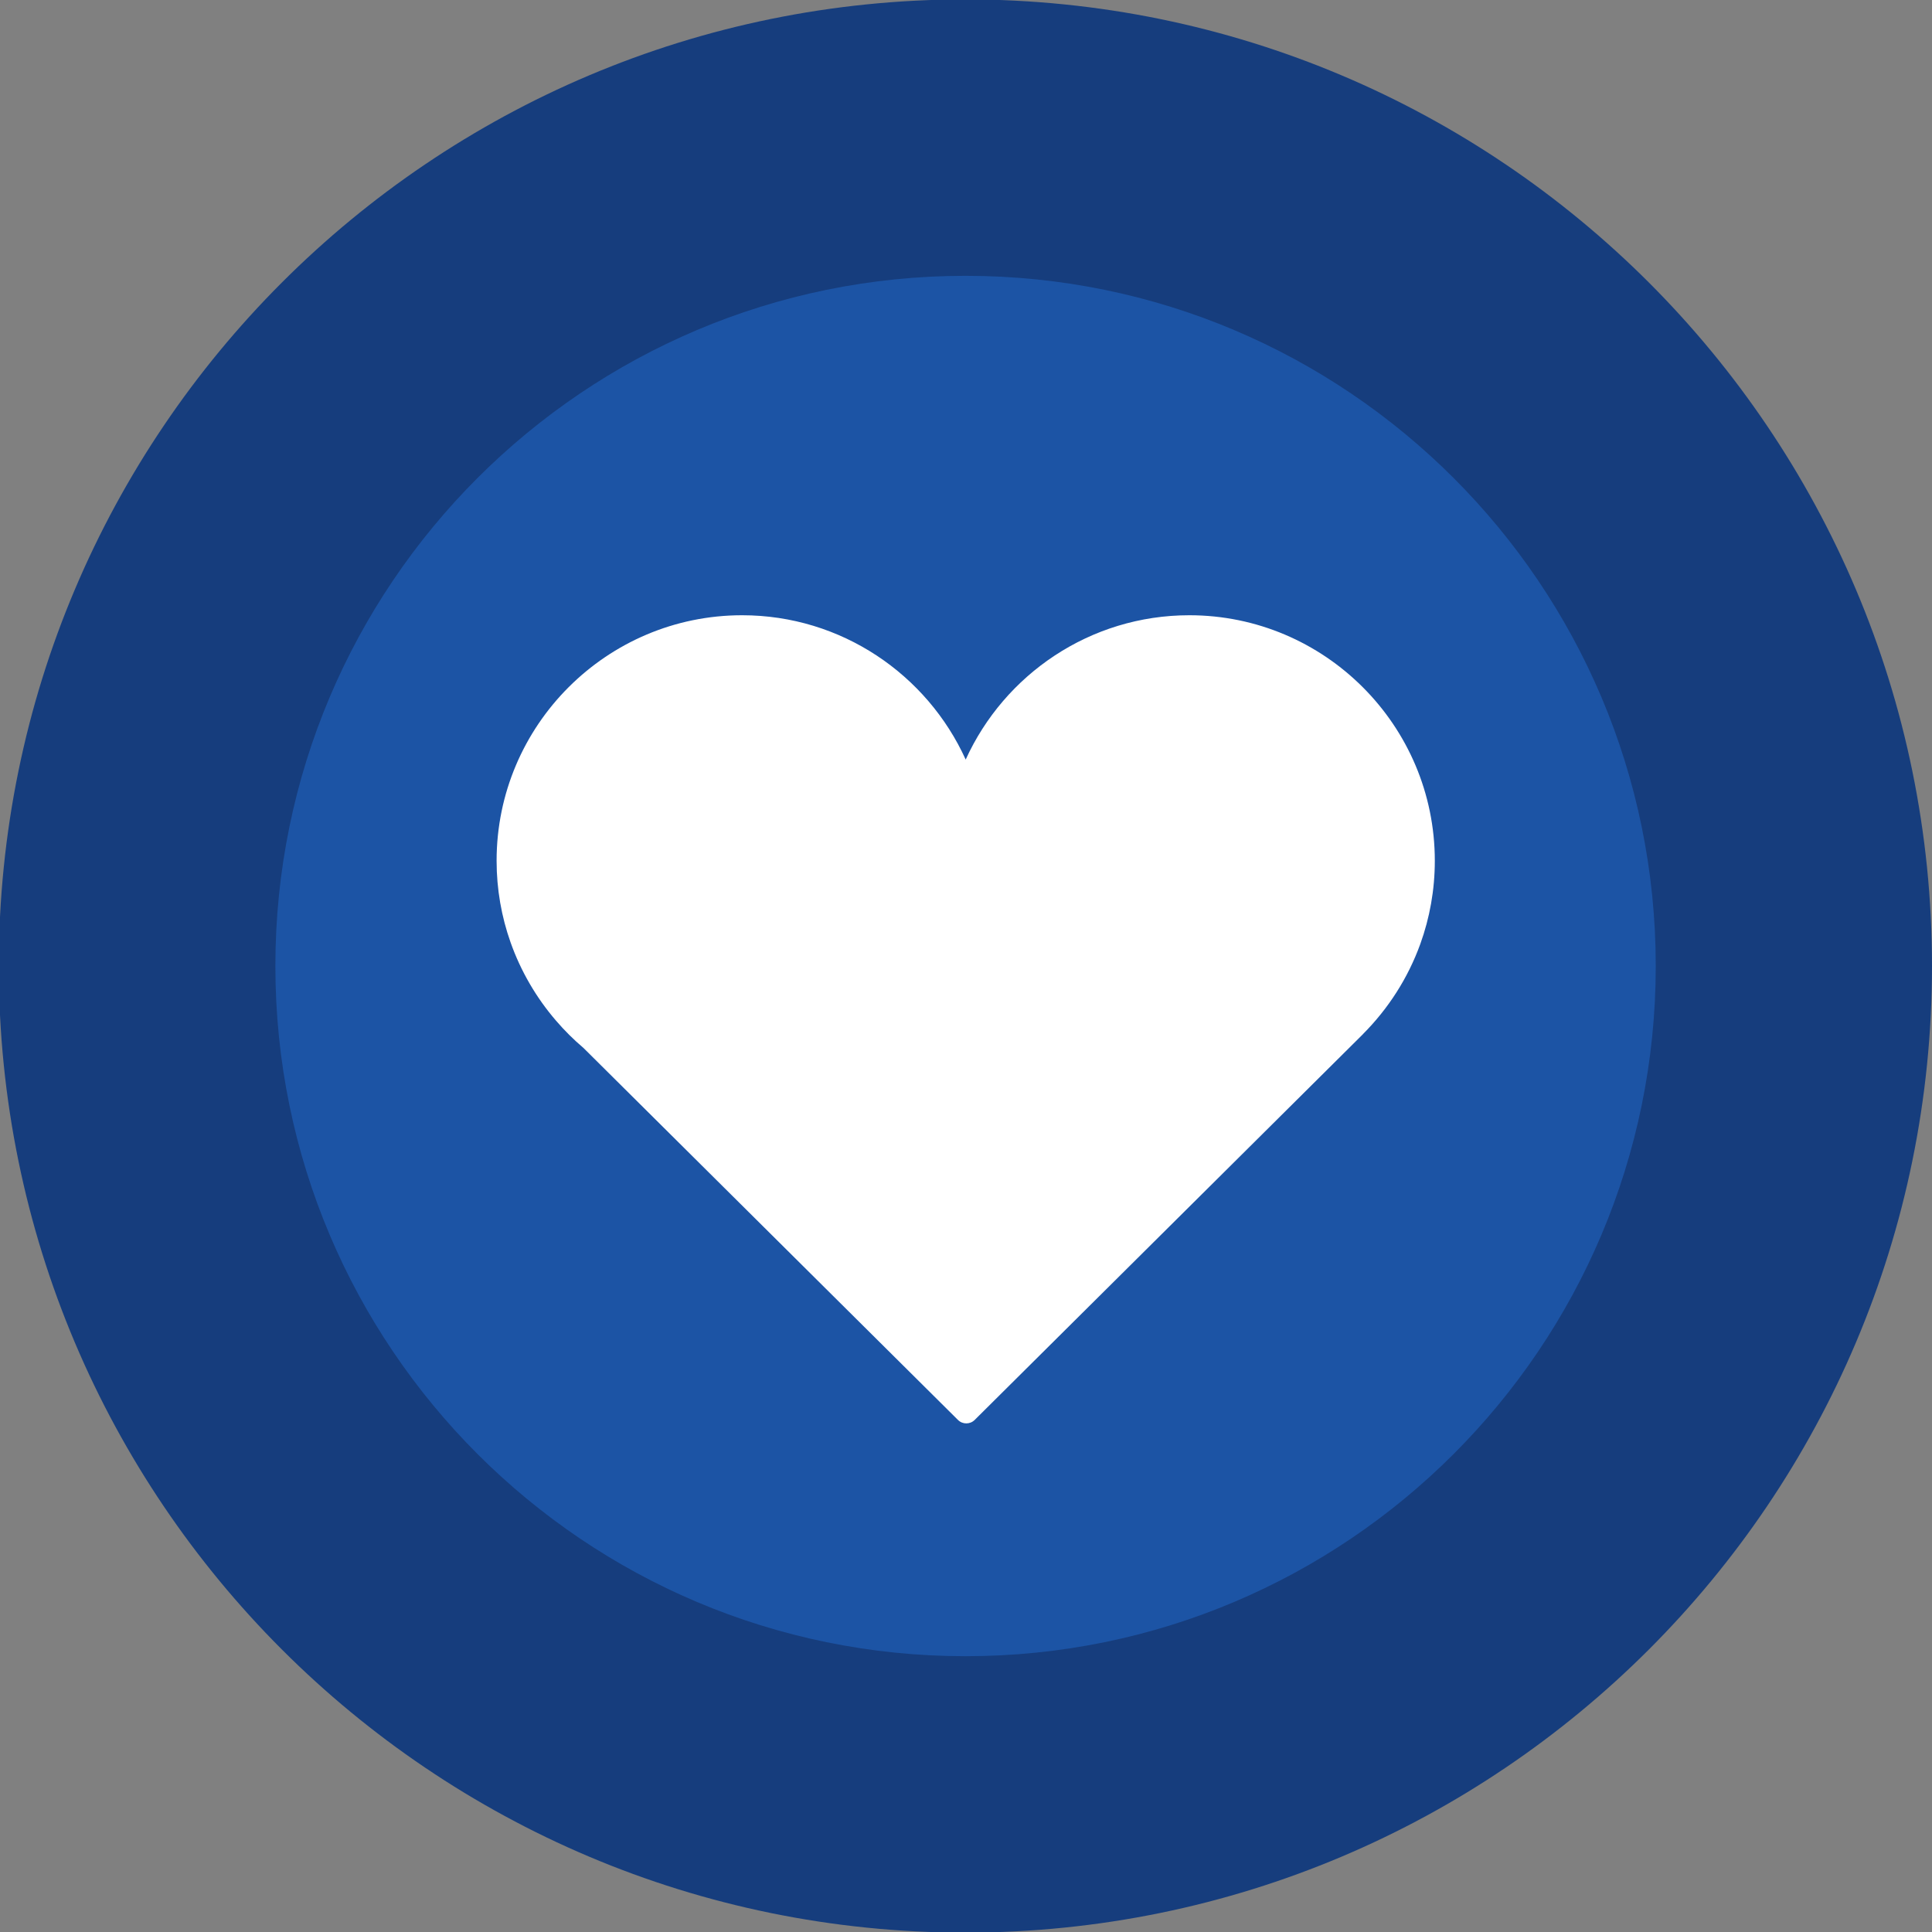 <?xml version="1.0" encoding="UTF-8" standalone="no"?>
<svg
   xmlns:dc="http://purl.org/dc/elements/1.1/"
   xmlns:cc="http://creativecommons.org/ns#"
   xmlns:rdf="http://www.w3.org/1999/02/22-rdf-syntax-ns#"
   xmlns:svg="http://www.w3.org/2000/svg"
   xmlns="http://www.w3.org/2000/svg"
   xmlns:sodipodi="http://sodipodi.sourceforge.net/DTD/sodipodi-0.dtd"
   xmlns:inkscape="http://www.inkscape.org/namespaces/inkscape"
   width="143.432mm"
   height="143.432mm"
   viewBox="0 0 143.432 143.432"
   version="1.1"
   id="svg114"
   sodipodi:docname="icon_health.svg"
   inkscape:version="1.0.2-2 (e86c870879, 2021-01-15)">
  <rect x="0" y="0" width="143.432" height="143.432" fill="#808080" stroke="none"/>
  <defs
     id="defs108" />
  <sodipodi:namedview
     id="base"
     pagecolor="#ffffff"
     bordercolor="#666666"
     borderopacity="1.0"
     inkscape:pageopacity="0.0"
     inkscape:pageshadow="2"
     inkscape:zoom="0.35"
     inkscape:cx="809.04838"
     inkscape:cy="-16.661271"
     inkscape:document-units="mm"
     inkscape:current-layer="layer1"
     inkscape:document-rotation="0"
     showgrid="false"
     inkscape:pagecheckerboard="true"
     inkscape:window-width="1920"
     inkscape:window-height="1017"
     inkscape:window-x="-8"
     inkscape:window-y="-8"
     inkscape:window-maximized="1" />
  <g
     inkscape:label="Layer 1"
     inkscape:groupmode="layer"
     id="layer1"
     transform="translate(108.411,-152.391)">
    <g
       id="g849"
       transform="matrix(0.353,0,0,-0.353,35.021,224.108)">
      <path
         d="m 0,0 c 0,-112.274 -91.016,-203.29 -203.29,-203.29 -112.274,0 -203.29,91.016 -203.29,203.29 0,112.274 91.016,203.29 203.29,203.29 C -91.016,203.29 0,112.274 0,0"
         style="fill:#163d7d;fill-opacity:1;fill-rule:nonzero;stroke:none"
         id="path851" />
    </g>
    <g
       id="g853"
       transform="matrix(0.353,0,0,-0.353,14.512,224.108)">
      <path
         d="m 0,0 c 0,-80.167 -64.988,-145.155 -145.155,-145.155 -80.166,0 -145.154,64.988 -145.154,145.155 0,80.167 64.988,145.155 145.154,145.155 C -64.988,145.155 0,80.167 0,0"
         style="fill:#1c54a5;fill-opacity:1;fill-rule:nonzero;stroke:none"
         id="path855" />
    </g>
    <g
       id="g857"
       transform="matrix(0.353,0,0,-0.353,-1.89,216.295)">
      <path
         d="m 0,0 c 0,28.471 -23.164,51.638 -51.628,51.638 -20.892,0 -38.911,-12.473 -47.035,-30.354 -8.116,17.881 -26.139,30.354 -47.021,30.354 -28.477,0 -51.634,-23.167 -51.634,-51.638 0,-6.006 1.031,-11.766 2.929,-17.134 2.159,-6.111 5.432,-11.693 9.581,-16.507 1.769,-2.059 3.691,-3.972 5.766,-5.729 l 78.752,-78.227 c 0.485,-0.485 1.116,-0.727 1.754,-0.727 0.643,0 1.278,0.242 1.767,0.727 l 81.677,81.149 -0.006,0.011 c 5.293,5.305 9.445,11.745 12.044,18.932 C -1.08,-12.038 0,-6.142 0,0"
         style="fill:#ffffff;fill-opacity:1;fill-rule:nonzero;stroke:none"
         id="path859" />
    </g>
  </g>
</svg>
